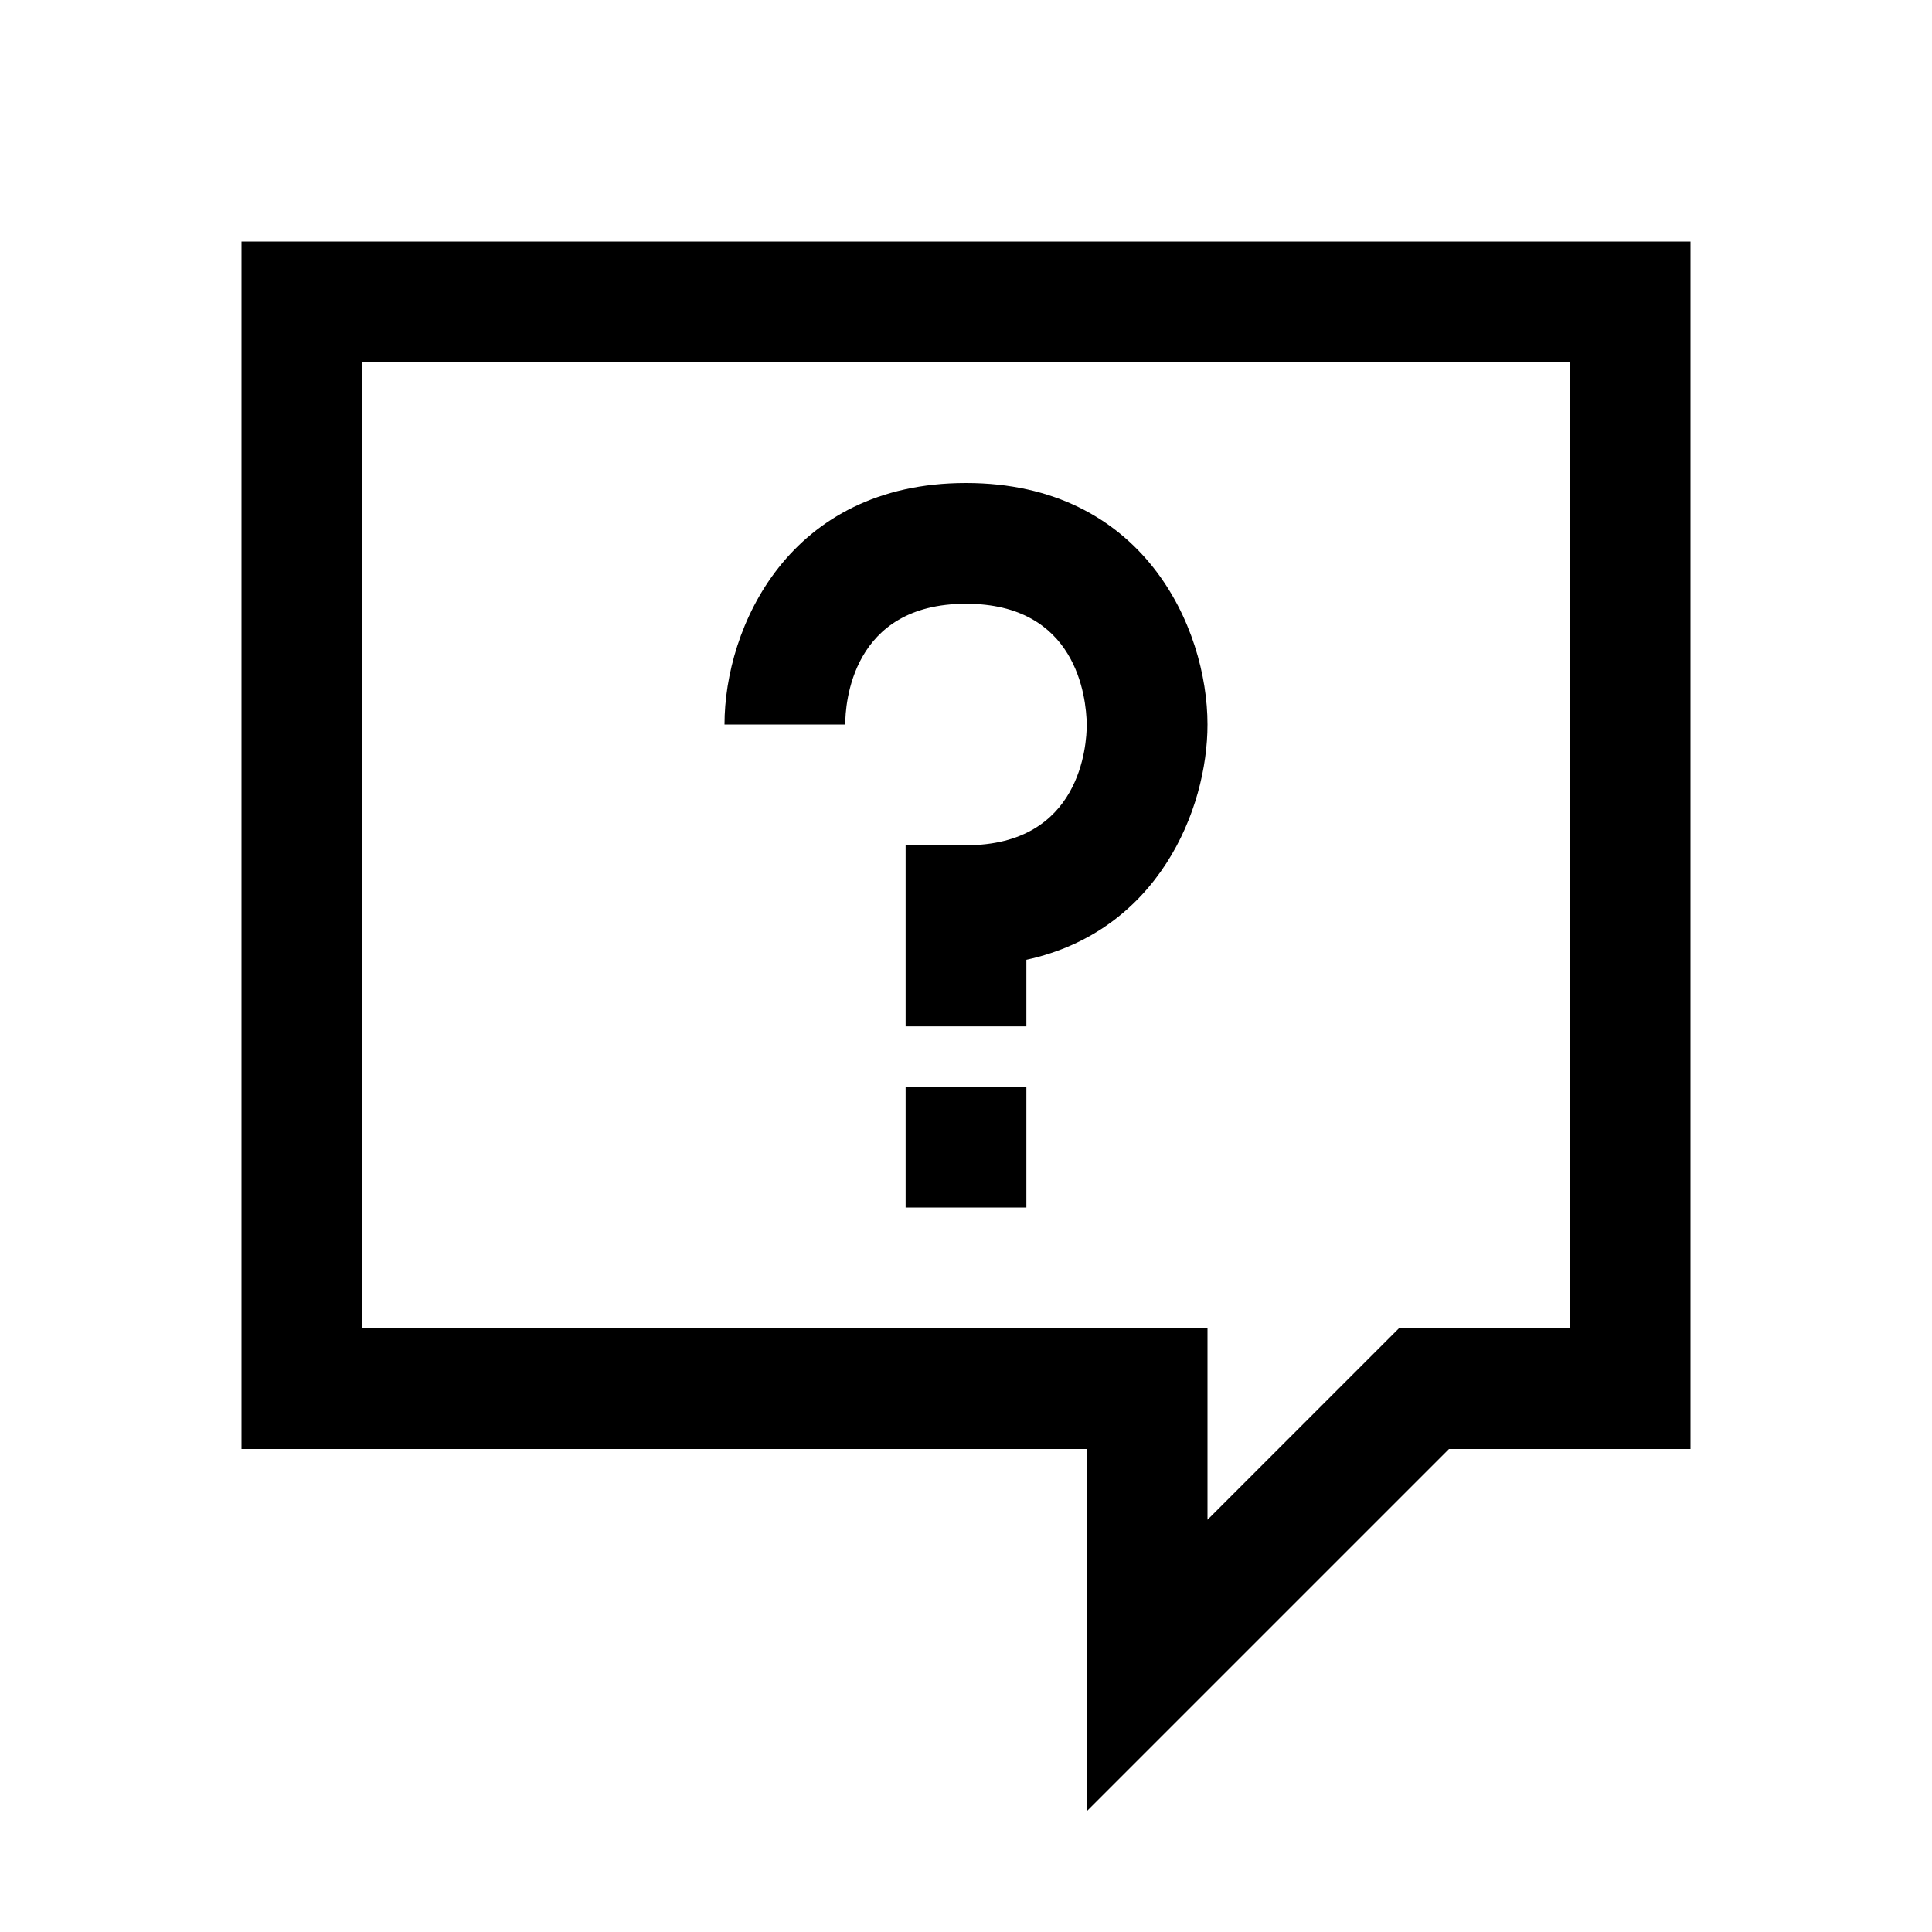 <?xml version="1.0" encoding="utf-8"?>
<!-- Uploaded to: SVG Repo, www.svgrepo.com, Generator: SVG Repo Mixer Tools -->
<svg version="1.1" id="Uploaded to svgrepo.com" xmlns="http://www.w3.org/2000/svg" xmlns:xlink="http://www.w3.org/1999/xlink" width="800px" height="800px" viewBox="0 0 32 32" xml:space="preserve">
	<path d="M4,4v20h14l0,6l6-6h4V4H4z M26,22h-2.828L20,25.172L20,22H6V6h20V22z M14,12h-2
	c0-1.607,1.065-4,4-4s4,2.393,4,4c0,1.41-0.819,3.423-3,3.897V17h-2v-3h1c1.903,0,2-1.666,2-2c-0.008-0.464-0.174-2-2-2
	C14.097,10,14,11.666,14,12z M15,18h2v2h-2V18z" />
</svg>
